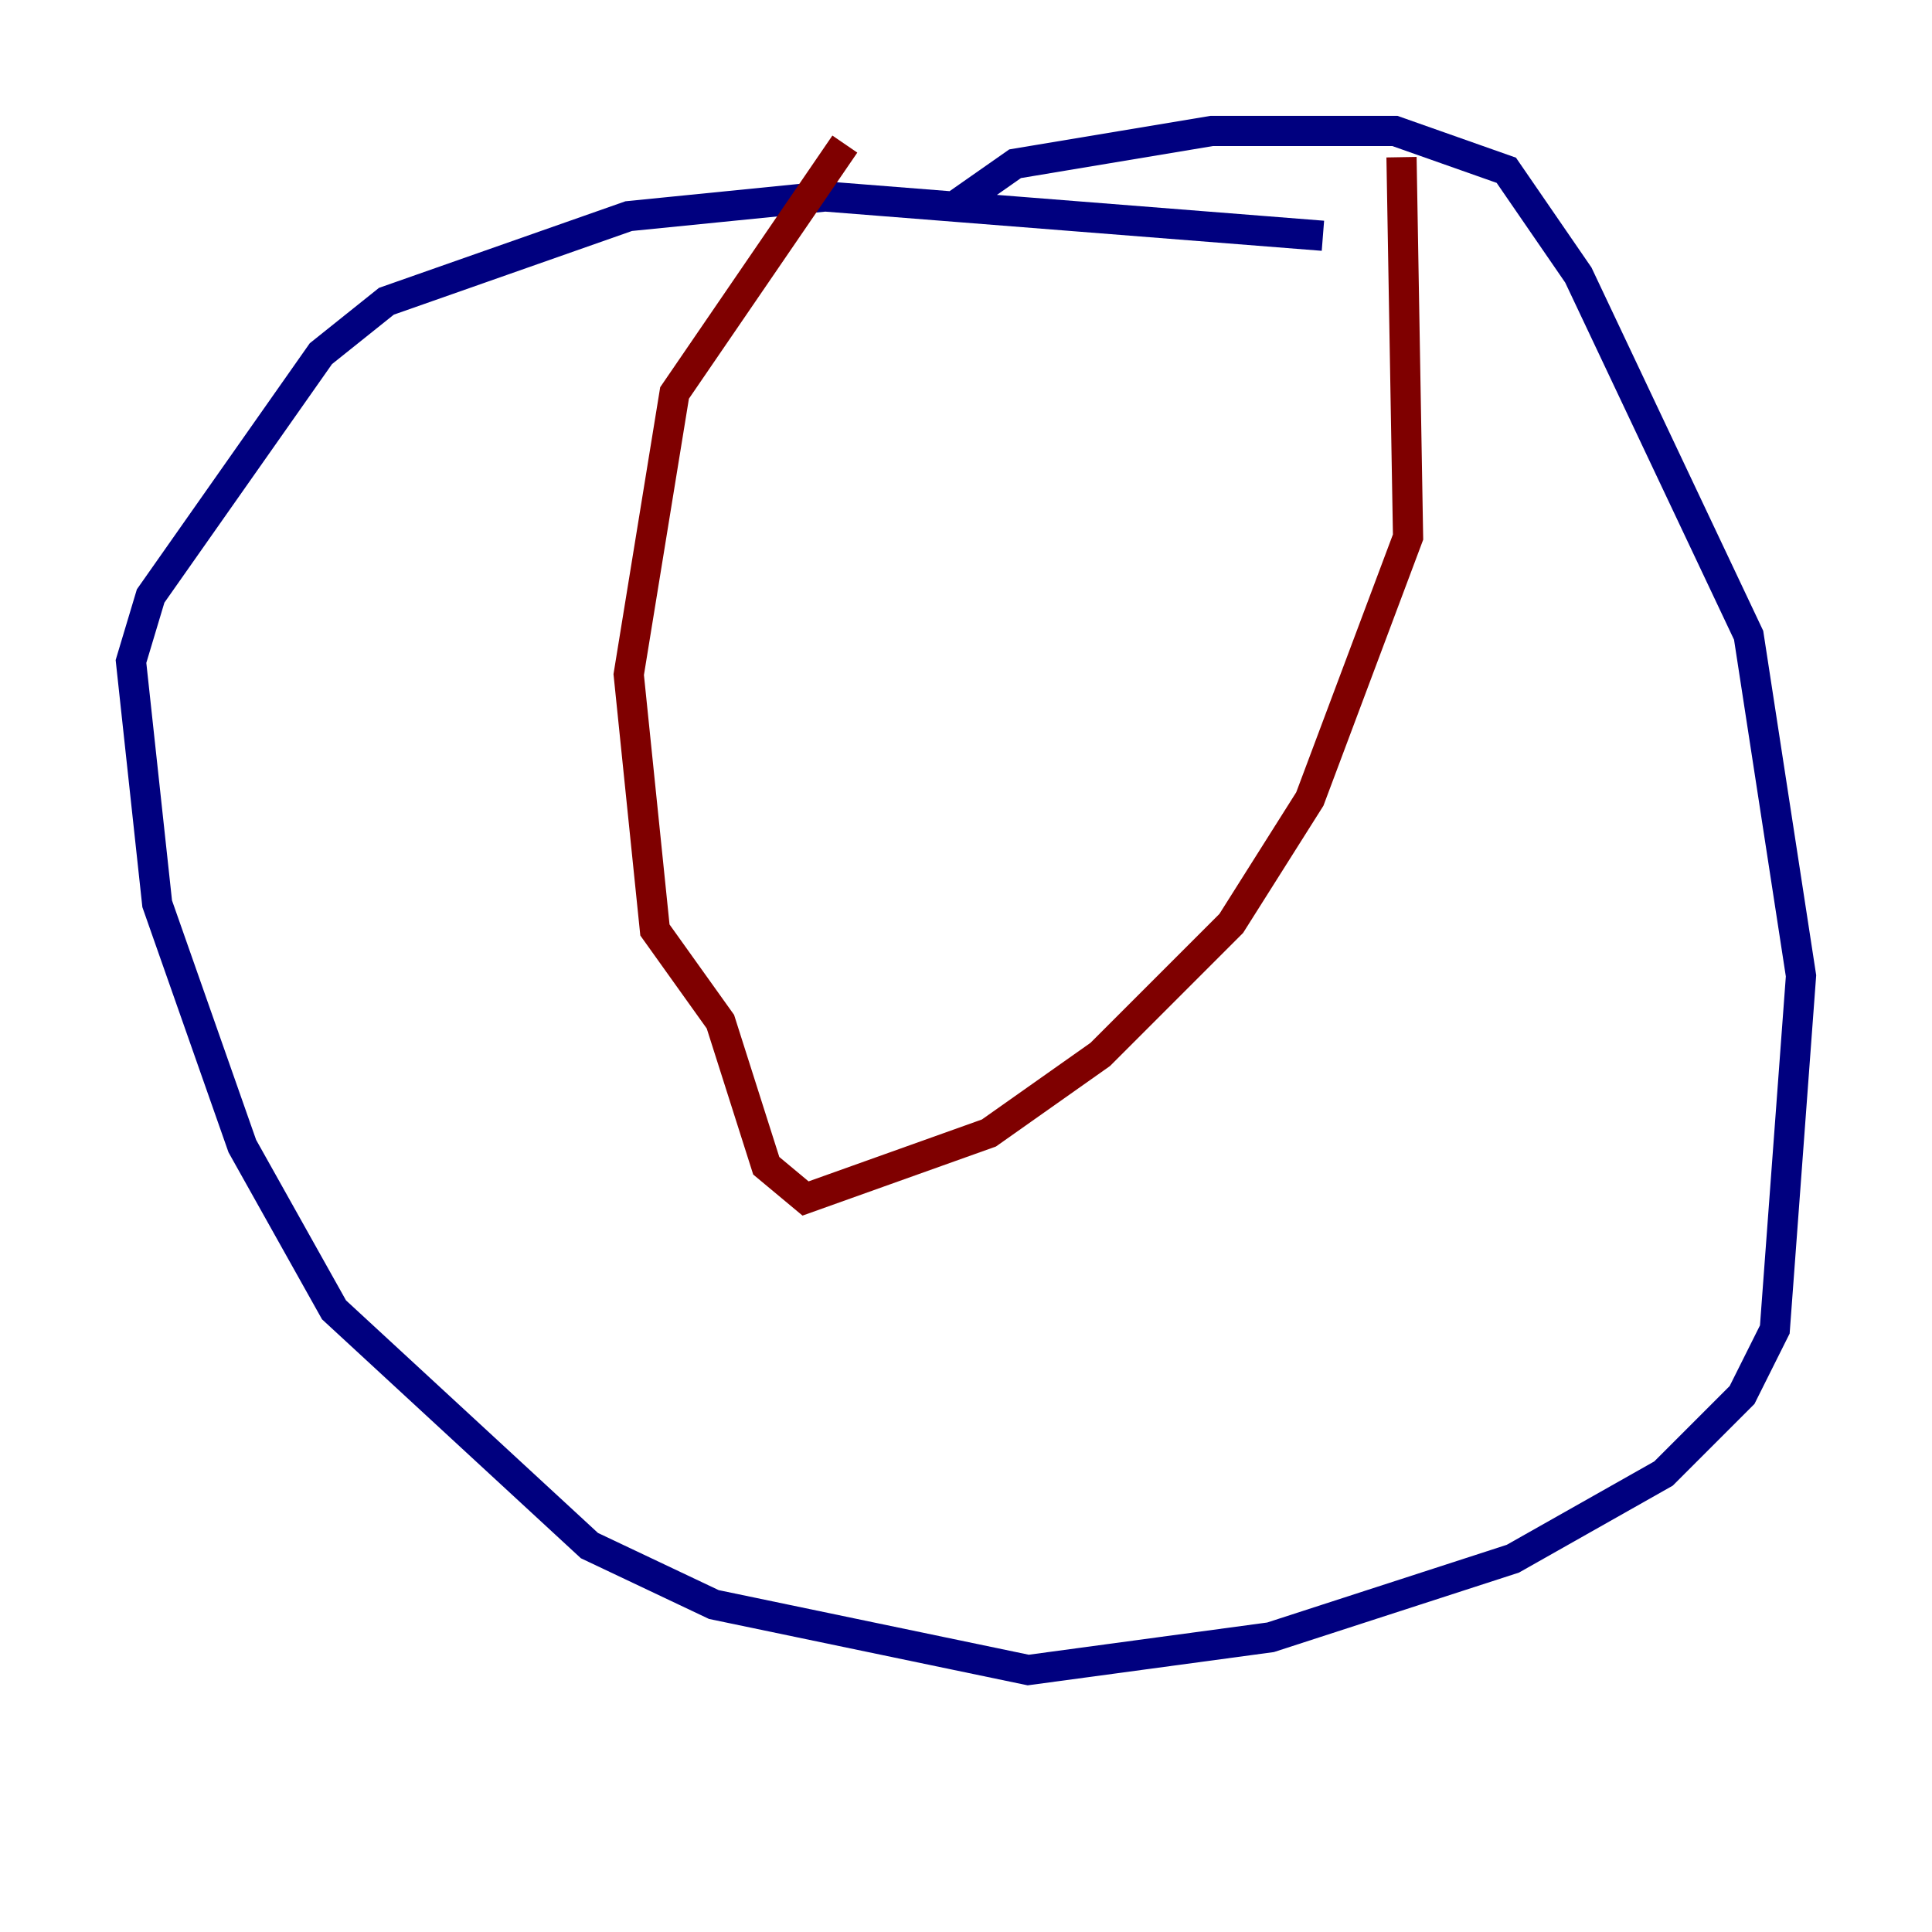 <?xml version="1.0" encoding="utf-8" ?>
<svg baseProfile="tiny" height="128" version="1.2" viewBox="0,0,128,128" width="128" xmlns="http://www.w3.org/2000/svg" xmlns:ev="http://www.w3.org/2001/xml-events" xmlns:xlink="http://www.w3.org/1999/xlink"><defs /><polyline fill="none" points="87.647,15.62 54.671,13.017 41.654,14.319 25.6,19.959 21.261,23.43 9.98,39.485 8.678,43.824 10.414,59.878 16.054,75.932 22.129,86.78 39.051,102.4 47.295,106.305 68.122,110.644 84.176,108.475 100.231,103.268 110.21,97.627 115.417,92.42 117.586,88.081 119.322,64.651 115.851,42.088 104.57,18.224 99.797,11.281 92.42,8.678 80.271,8.678 67.254,10.848 62.915,13.885" stroke="#00007f" stroke-width="2" /><polyline fill="none" points="55.973,9.546 44.691,26.034 41.654,44.691 43.39,61.614 47.729,67.688 50.766,77.234 53.37,79.403 65.519,75.064 72.895,69.858 81.573,61.18 86.78,52.936 93.288,35.58 92.854,10.414" stroke="#7f0000" stroke-width="2" /></svg>